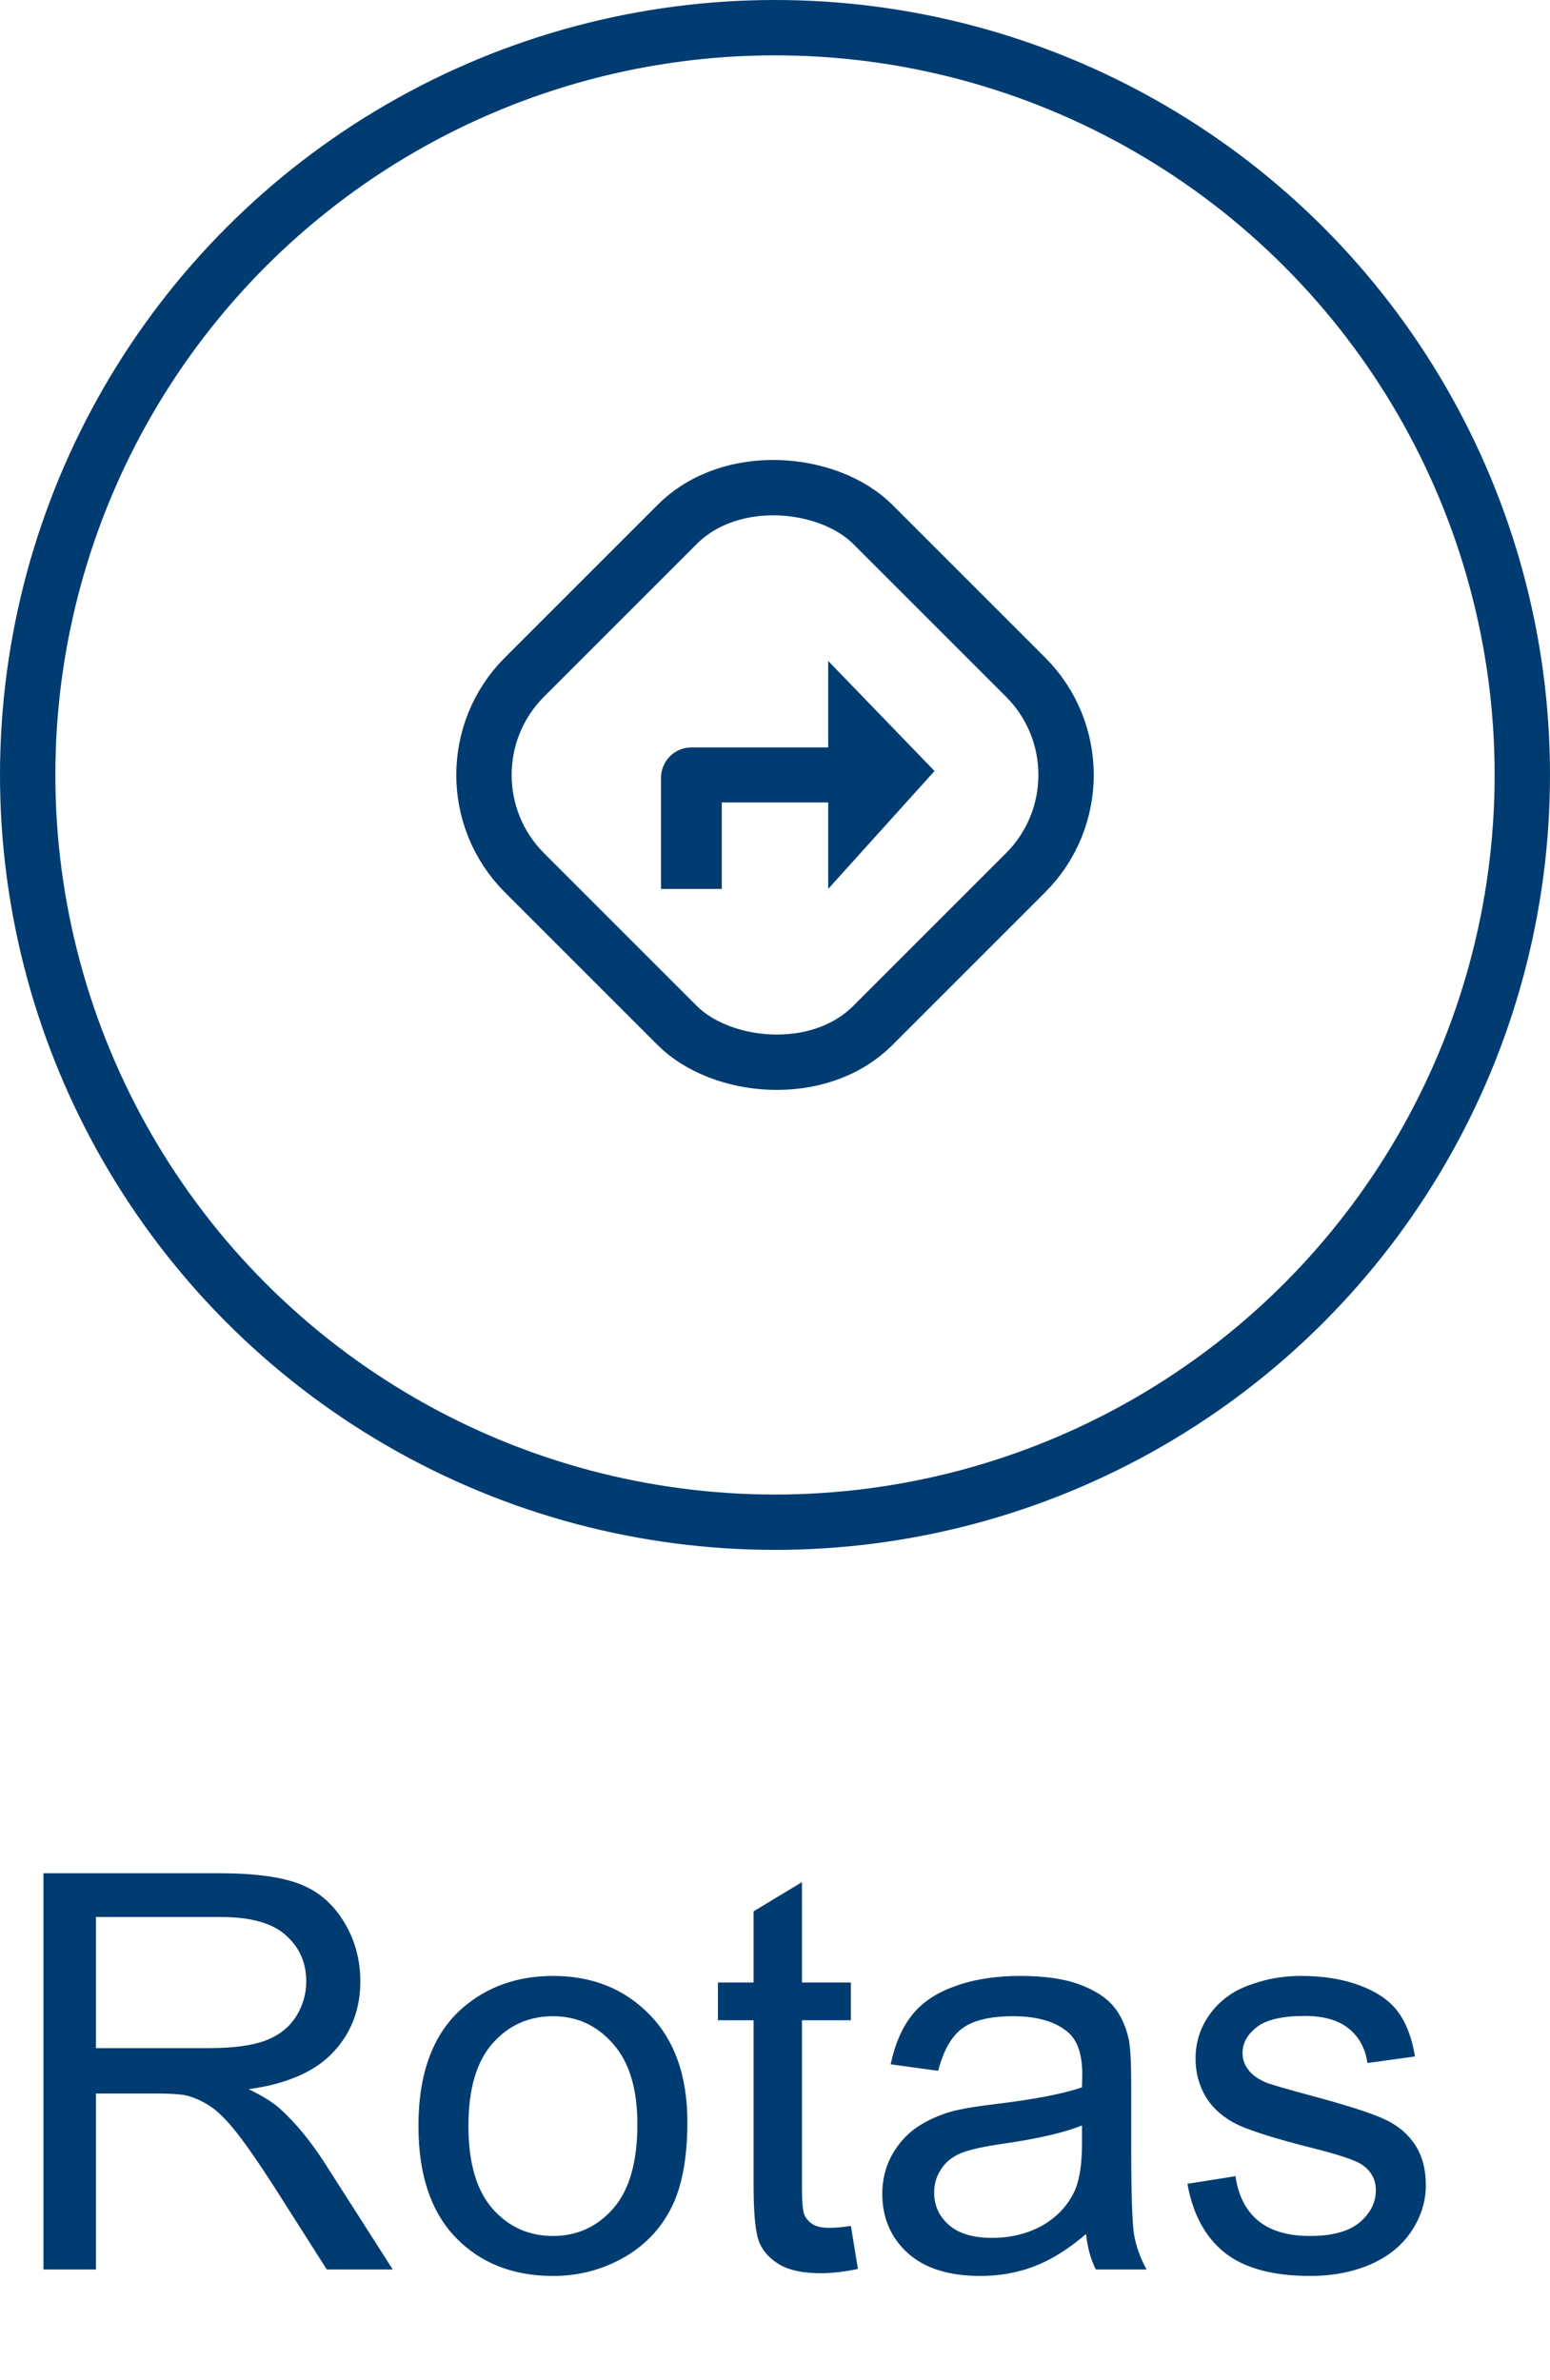 <svg width="28" height="43" viewBox="0 0 28 43" fill="none" xmlns="http://www.w3.org/2000/svg">
<path d="M0.786 41V33.842H3.96C4.598 33.842 5.083 33.907 5.415 34.037C5.747 34.164 6.012 34.39 6.211 34.716C6.41 35.041 6.509 35.401 6.509 35.795C6.509 36.303 6.344 36.731 6.016 37.079C5.687 37.427 5.179 37.649 4.492 37.743C4.743 37.864 4.933 37.982 5.063 38.1C5.34 38.353 5.602 38.671 5.85 39.052L7.095 41H5.903L4.956 39.511C4.679 39.081 4.452 38.752 4.272 38.524C4.093 38.297 3.932 38.137 3.789 38.046C3.649 37.955 3.506 37.891 3.359 37.855C3.252 37.833 3.076 37.821 2.832 37.821H1.733V41H0.786ZM1.733 37.001H3.77C4.202 37.001 4.541 36.957 4.785 36.869C5.029 36.778 5.215 36.635 5.342 36.44C5.469 36.241 5.532 36.026 5.532 35.795C5.532 35.456 5.409 35.178 5.161 34.96C4.917 34.742 4.53 34.633 3.999 34.633H1.733V37.001ZM7.559 38.407C7.559 37.447 7.826 36.736 8.359 36.273C8.805 35.889 9.349 35.697 9.99 35.697C10.703 35.697 11.286 35.932 11.738 36.4C12.191 36.866 12.417 37.51 12.417 38.334C12.417 39.001 12.316 39.527 12.114 39.911C11.916 40.292 11.624 40.588 11.24 40.8C10.859 41.011 10.443 41.117 9.99 41.117C9.264 41.117 8.677 40.884 8.228 40.419C7.782 39.953 7.559 39.283 7.559 38.407ZM8.462 38.407C8.462 39.071 8.607 39.569 8.896 39.901C9.186 40.23 9.551 40.395 9.99 40.395C10.426 40.395 10.789 40.228 11.079 39.897C11.369 39.565 11.514 39.058 11.514 38.378C11.514 37.737 11.367 37.252 11.074 36.923C10.784 36.591 10.423 36.425 9.99 36.425C9.551 36.425 9.186 36.589 8.896 36.918C8.607 37.247 8.462 37.743 8.462 38.407ZM15.371 40.214L15.498 40.99C15.251 41.042 15.029 41.068 14.834 41.068C14.515 41.068 14.268 41.018 14.092 40.917C13.916 40.816 13.792 40.684 13.721 40.522C13.649 40.355 13.613 40.009 13.613 39.481V36.498H12.969V35.815H13.613V34.53L14.487 34.003V35.815H15.371V36.498H14.487V39.53C14.487 39.781 14.502 39.942 14.531 40.014C14.564 40.085 14.614 40.142 14.683 40.185C14.754 40.227 14.855 40.248 14.985 40.248C15.083 40.248 15.212 40.237 15.371 40.214ZM19.619 40.36C19.294 40.637 18.98 40.832 18.677 40.946C18.377 41.06 18.055 41.117 17.71 41.117C17.14 41.117 16.703 40.979 16.396 40.702C16.09 40.422 15.938 40.066 15.938 39.633C15.938 39.379 15.995 39.148 16.108 38.94C16.226 38.728 16.377 38.559 16.562 38.432C16.751 38.305 16.963 38.209 17.197 38.144C17.37 38.098 17.63 38.054 17.979 38.012C18.688 37.927 19.211 37.826 19.546 37.709C19.549 37.589 19.551 37.512 19.551 37.48C19.551 37.121 19.468 36.869 19.302 36.723C19.077 36.524 18.744 36.425 18.301 36.425C17.887 36.425 17.581 36.498 17.383 36.645C17.188 36.788 17.043 37.043 16.948 37.411L16.089 37.294C16.167 36.926 16.296 36.63 16.475 36.405C16.654 36.177 16.912 36.003 17.251 35.883C17.59 35.759 17.982 35.697 18.428 35.697C18.87 35.697 19.23 35.749 19.507 35.853C19.784 35.958 19.987 36.09 20.117 36.249C20.247 36.405 20.338 36.604 20.391 36.845C20.42 36.995 20.435 37.265 20.435 37.655V38.827C20.435 39.644 20.453 40.162 20.488 40.38C20.527 40.595 20.602 40.801 20.713 41H19.795C19.704 40.818 19.645 40.605 19.619 40.36ZM19.546 38.398C19.227 38.528 18.748 38.638 18.11 38.73C17.749 38.782 17.494 38.84 17.344 38.905C17.194 38.97 17.078 39.066 16.997 39.193C16.916 39.317 16.875 39.455 16.875 39.608C16.875 39.843 16.963 40.038 17.139 40.194C17.318 40.351 17.578 40.429 17.92 40.429C18.259 40.429 18.56 40.355 18.823 40.209C19.087 40.059 19.281 39.856 19.404 39.599C19.499 39.4 19.546 39.107 19.546 38.72V38.398ZM21.45 39.452L22.319 39.315C22.368 39.664 22.503 39.931 22.725 40.116C22.949 40.302 23.262 40.395 23.662 40.395C24.066 40.395 24.365 40.313 24.561 40.15C24.756 39.984 24.854 39.791 24.854 39.569C24.854 39.371 24.767 39.215 24.595 39.101C24.474 39.023 24.175 38.923 23.696 38.803C23.052 38.64 22.604 38.5 22.354 38.383C22.106 38.262 21.917 38.098 21.787 37.89C21.66 37.678 21.597 37.445 21.597 37.191C21.597 36.96 21.649 36.747 21.753 36.552C21.86 36.353 22.005 36.189 22.188 36.059C22.324 35.958 22.51 35.873 22.744 35.805C22.982 35.733 23.236 35.697 23.506 35.697C23.913 35.697 24.269 35.756 24.575 35.873C24.884 35.99 25.112 36.15 25.259 36.352C25.405 36.55 25.506 36.817 25.561 37.152L24.702 37.27C24.663 37.003 24.549 36.794 24.36 36.645C24.175 36.495 23.911 36.42 23.569 36.42C23.166 36.42 22.878 36.487 22.705 36.62C22.533 36.754 22.446 36.91 22.446 37.089C22.446 37.203 22.482 37.305 22.554 37.397C22.625 37.491 22.738 37.569 22.891 37.631C22.979 37.663 23.237 37.738 23.667 37.855C24.289 38.022 24.722 38.158 24.966 38.266C25.213 38.37 25.407 38.523 25.547 38.725C25.687 38.926 25.757 39.177 25.757 39.477C25.757 39.77 25.671 40.046 25.498 40.307C25.329 40.564 25.083 40.764 24.761 40.907C24.439 41.047 24.074 41.117 23.667 41.117C22.993 41.117 22.479 40.977 22.124 40.697C21.773 40.417 21.548 40.002 21.45 39.452Z" fill="#003C71"/>
<circle cx="14" cy="14" r="13.5" stroke="#003C71"/>
<rect x="7.707" y="14" width="8.9" height="8.9" rx="2.5" transform="rotate(-45 7.707 14)" stroke="#003C71"/>
<path d="M13.039 16.059H11.941V14.071V14.052C11.941 13.749 12.187 13.503 12.49 13.503H14.961V11.941L16.882 13.929L14.961 16.059V14.497H13.039V16.059Z" fill="#003C71"/>
</svg>
